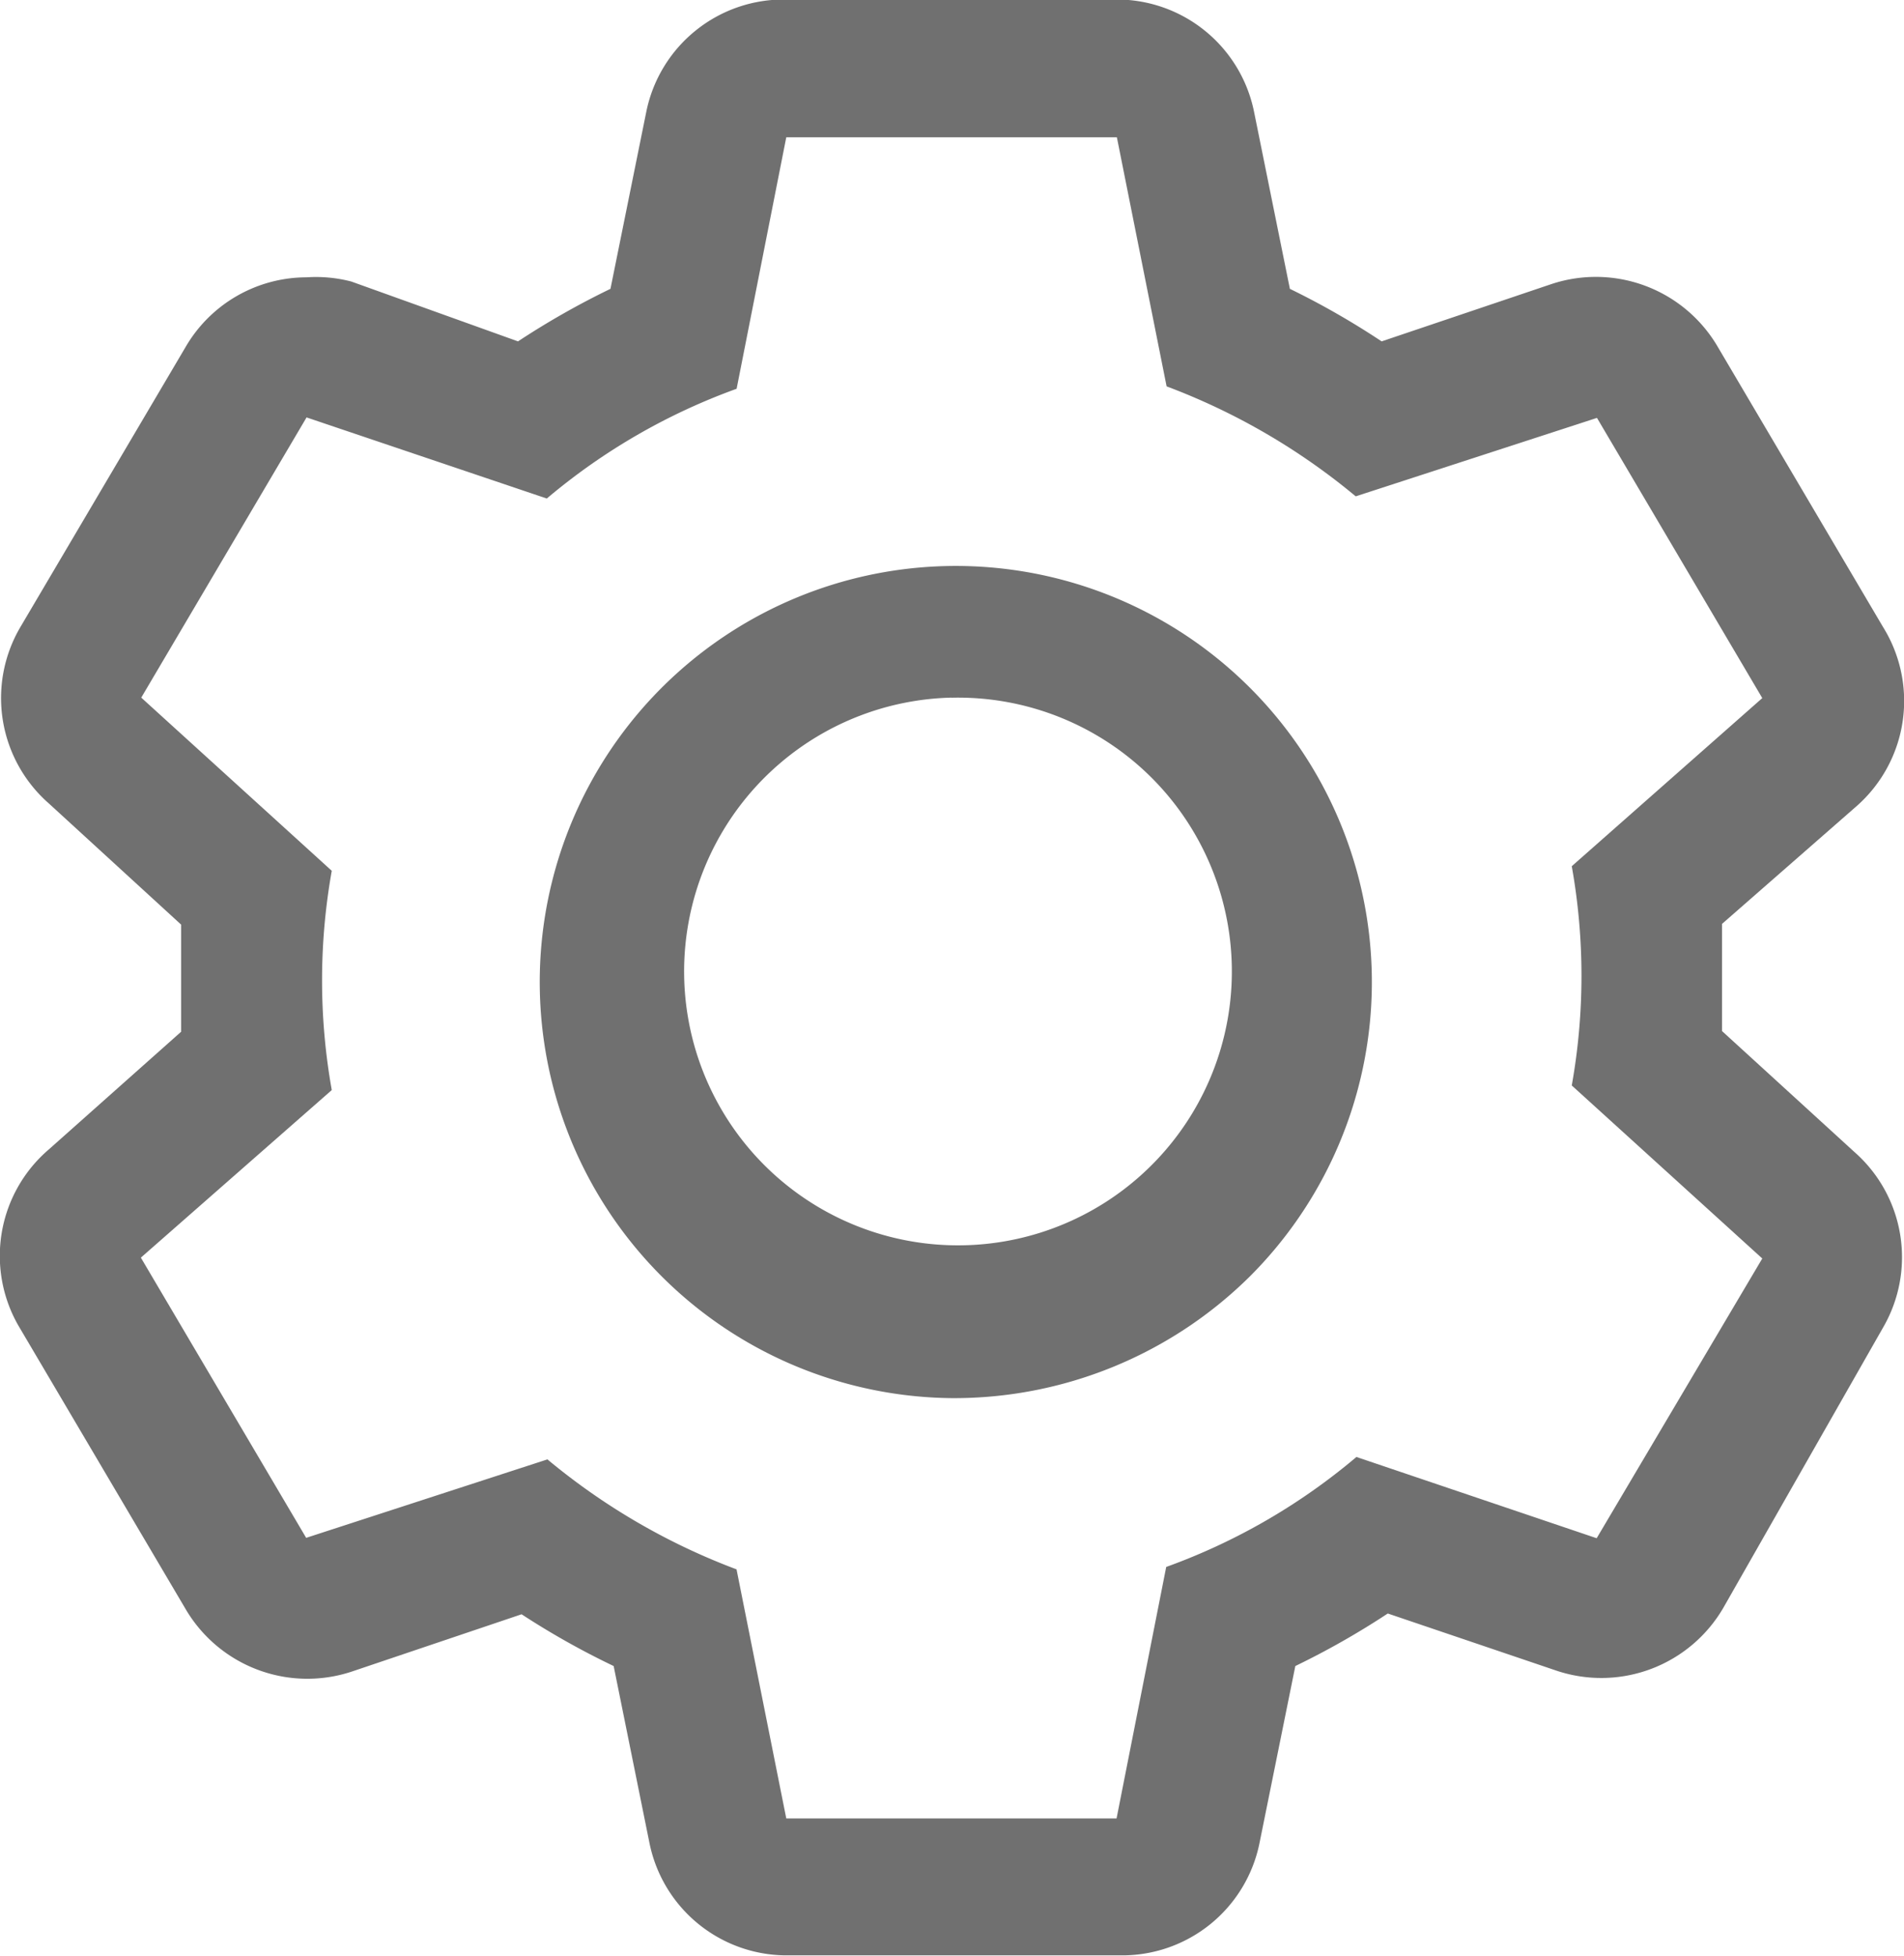 <svg xmlns="http://www.w3.org/2000/svg" width="24.465" height="25.127" viewBox="0 0 24.465 25.127"><path d="M24.842,15.542V14.165l1.728-1.512a1.8,1.8,0,0,0,.342-2.3l-2.124-3.6a1.814,1.814,0,0,0-2.133-.81l-2.187.738a10.214,10.214,0,0,0-1.179-.675l-.459-2.268a1.8,1.8,0,0,0-1.8-1.449H12.818a1.8,1.8,0,0,0-1.8,1.449l-.459,2.268a10.331,10.331,0,0,0-1.188.675L7.229,5.912a1.8,1.8,0,0,0-.575-.054,1.8,1.8,0,0,0-1.557.9l-2.124,3.6a1.8,1.8,0,0,0,.369,2.259l1.7,1.557v1.377l-1.7,1.512a1.8,1.8,0,0,0-.369,2.3l2.124,3.6a1.814,1.814,0,0,0,2.133.81l2.187-.738A10.214,10.214,0,0,0,10.6,23.7l.459,2.268a1.8,1.8,0,0,0,1.8,1.449H17.1a1.8,1.8,0,0,0,1.8-1.449l.459-2.268a10.332,10.332,0,0,0,1.188-.675l2.178.738a1.814,1.814,0,0,0,2.133-.81l2.052-3.6a1.8,1.8,0,0,0-.369-2.259Zm-1.611,6.516-3.087-1.044A7.973,7.973,0,0,1,17.7,22.427l-.638,3.231H12.818l-.639-3.2a8.423,8.423,0,0,1-2.43-1.413l-3.1,1.008-2.124-3.6L6.978,16.3a8.01,8.01,0,0,1,0-2.817L4.53,11.258l2.124-3.6L9.741,8.7A7.973,7.973,0,0,1,12.18,7.29l.638-3.231h4.248l.639,3.2a8.424,8.424,0,0,1,2.43,1.413l3.1-1.008,2.124,3.6-2.448,2.16a8.01,8.01,0,0,1,0,2.817l2.448,2.223Z" transform="translate(-2.715 -2.295)" fill="#707070"/><path d="M16.65,22.049a5.346,5.346,0,1,1,3.834-1.566A5.4,5.4,0,0,1,16.65,22.049Zm0-9a3.519,3.519,0,1,0,2.57,1.03A3.519,3.519,0,0,0,16.65,13.05Z" transform="translate(-4.422 -4.086)" fill="#707070"/></svg>